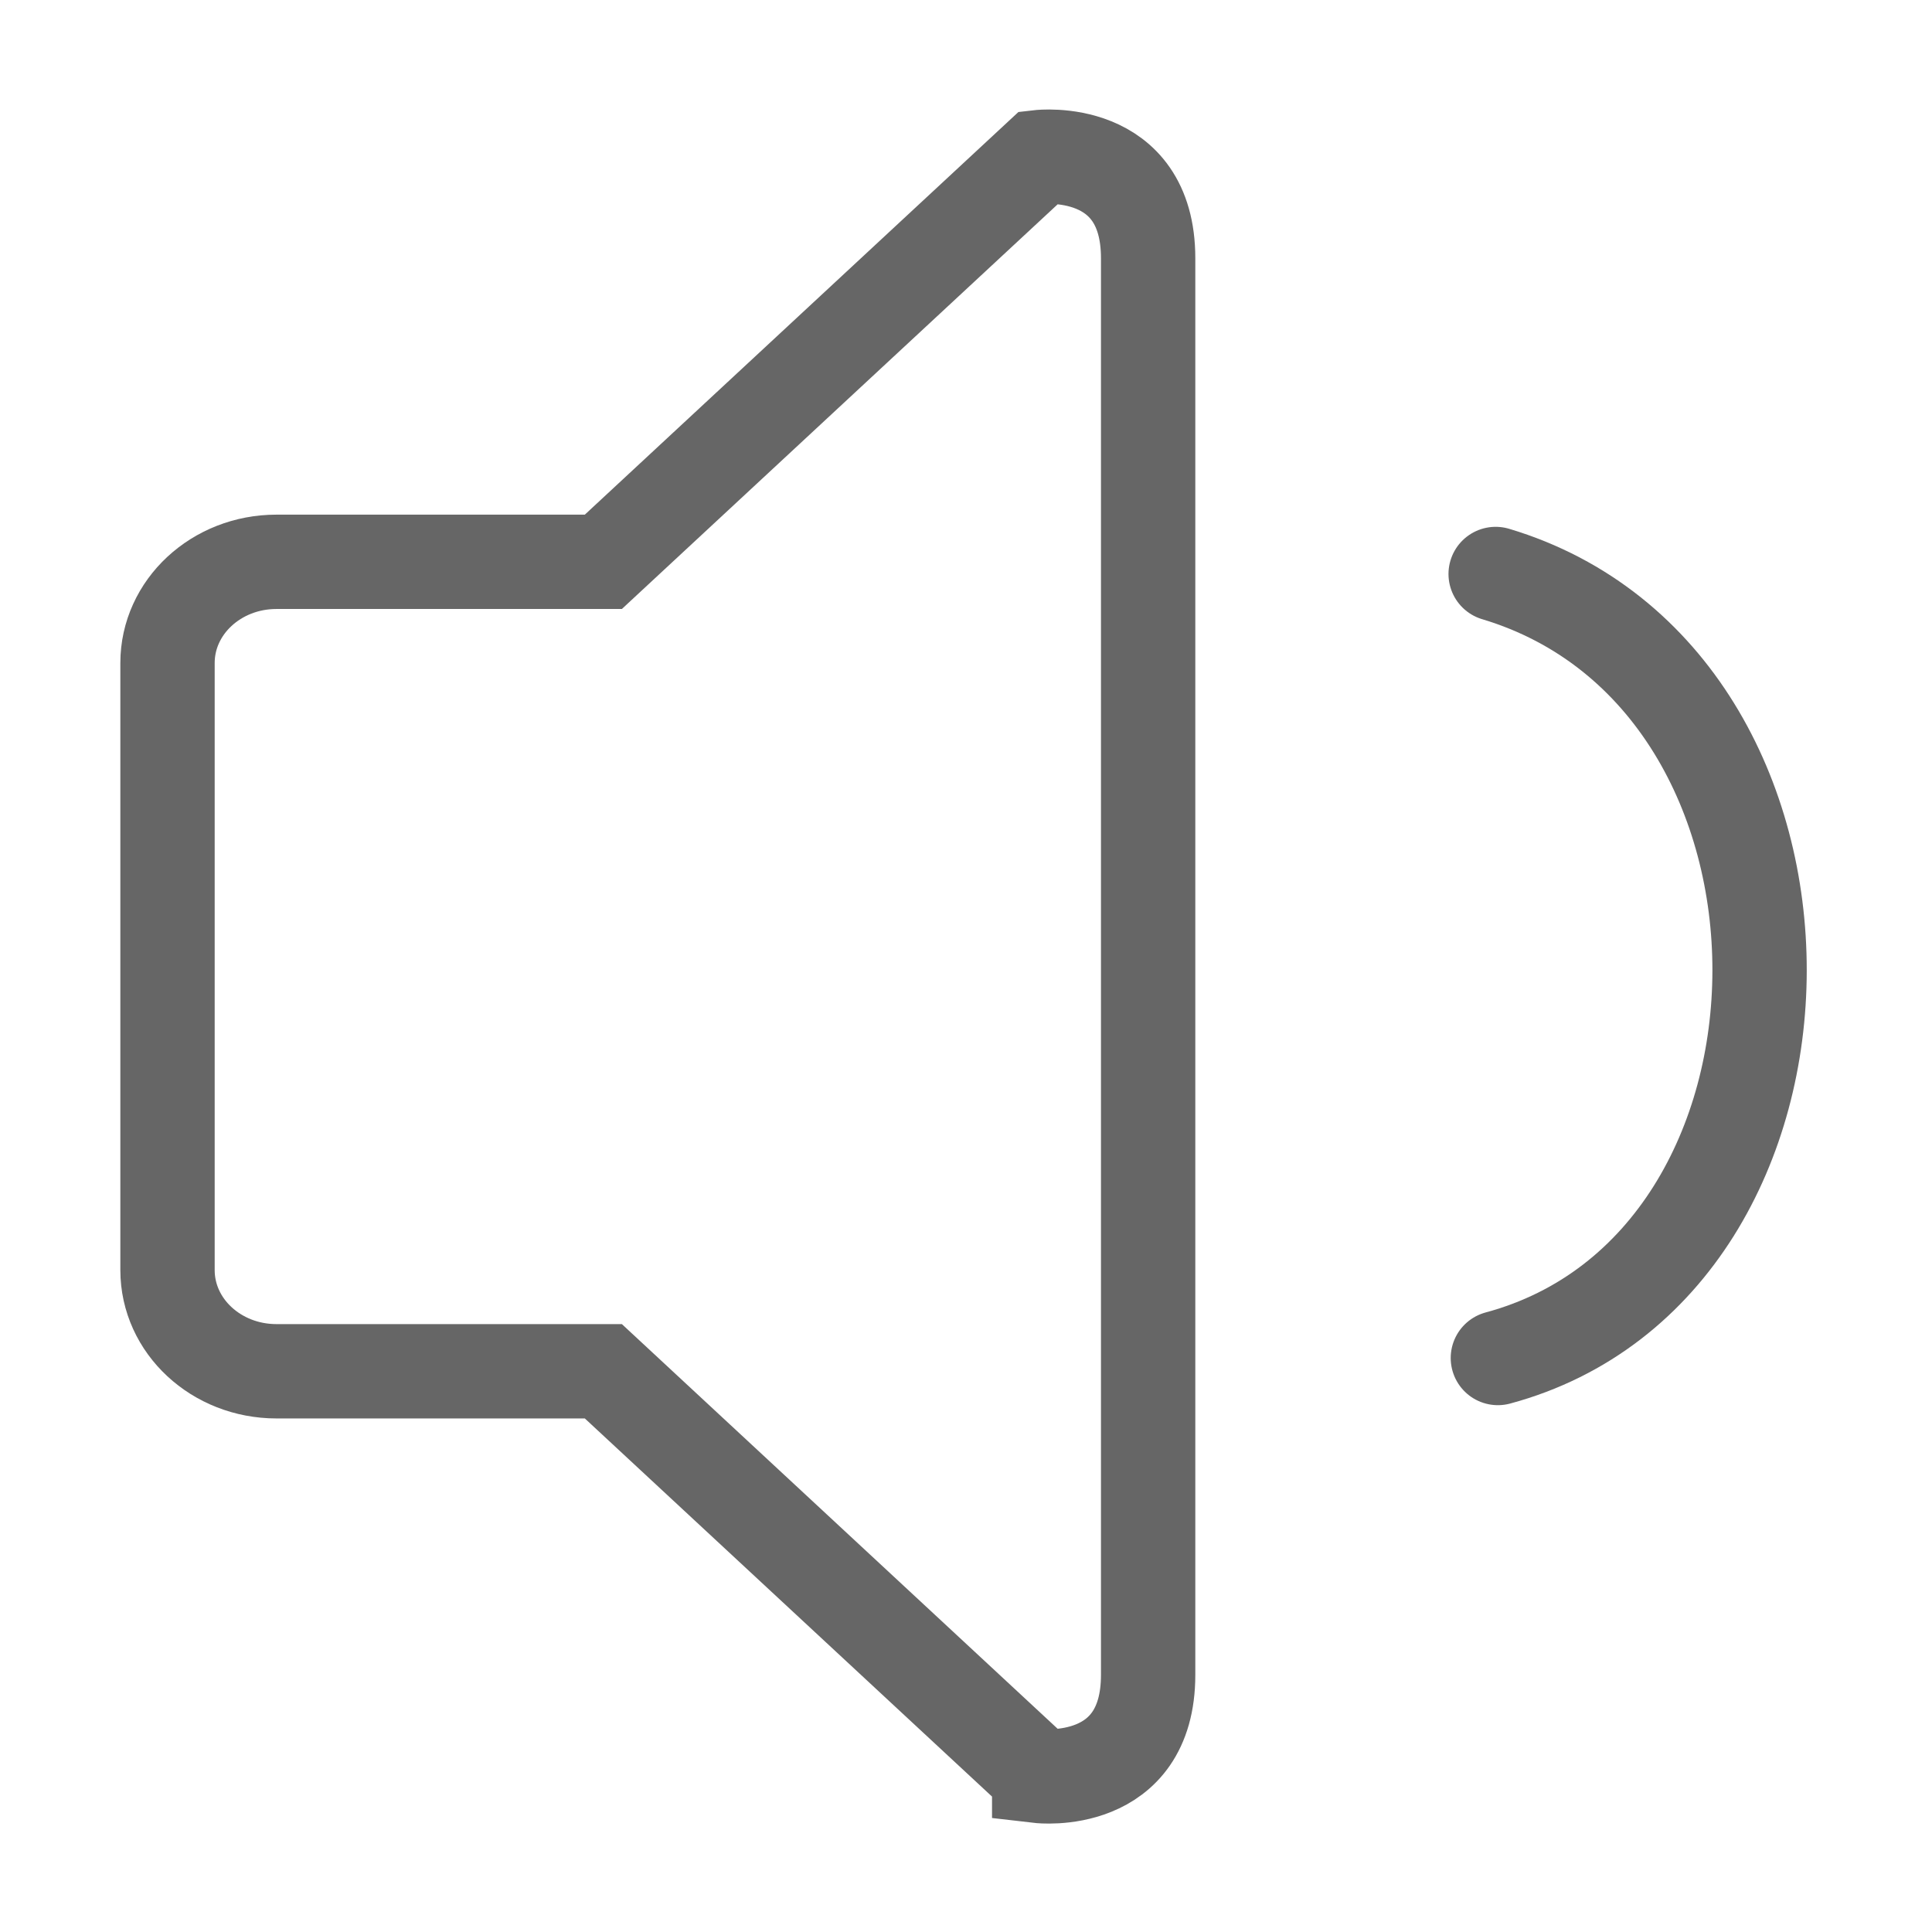 <?xml version="1.0" encoding="utf-8"?>
<!DOCTYPE svg>
<svg version="1.1" id="Layer_1" xmlns="http://www.w3.org/2000/svg" xmlns:xlink="http://www.w3.org/1999/xlink"
	 width="512px" height="512px" viewBox="0 0 512 512" style="enable-background:new 0 0 512 512;" xml:space="preserve">

  <g

     transform="translate(0,-540.362)">
    <path
       fill="none" stroke-width="25px" stroke="#666666"

       d="m 275.396,1011.019 -115.502,-107.255 -86.626,0 c -15.961,0 -28.875,-11.995 -28.875,-26.814 l 0,-160.887 c 0,-14.822 12.916,-26.814 28.875,-26.814 l 86.626,0 115.502,-107.257 c 0,0 28.874,-3.352 28.874,26.814 0,61.117 0,320.305 0,375.4 8.9e-4,30.166 -28.874,26.814 -28.874,26.814 z"
 />
    <path

       style="fill:none;stroke:#666;stroke-width:25;stroke-linecap:round;stroke-linejoin:miter;"
       d="m 396.365,692.475 c 93.691,28.107 92.625,182.973 0.587,207.773"/>

  </g>
</svg>
